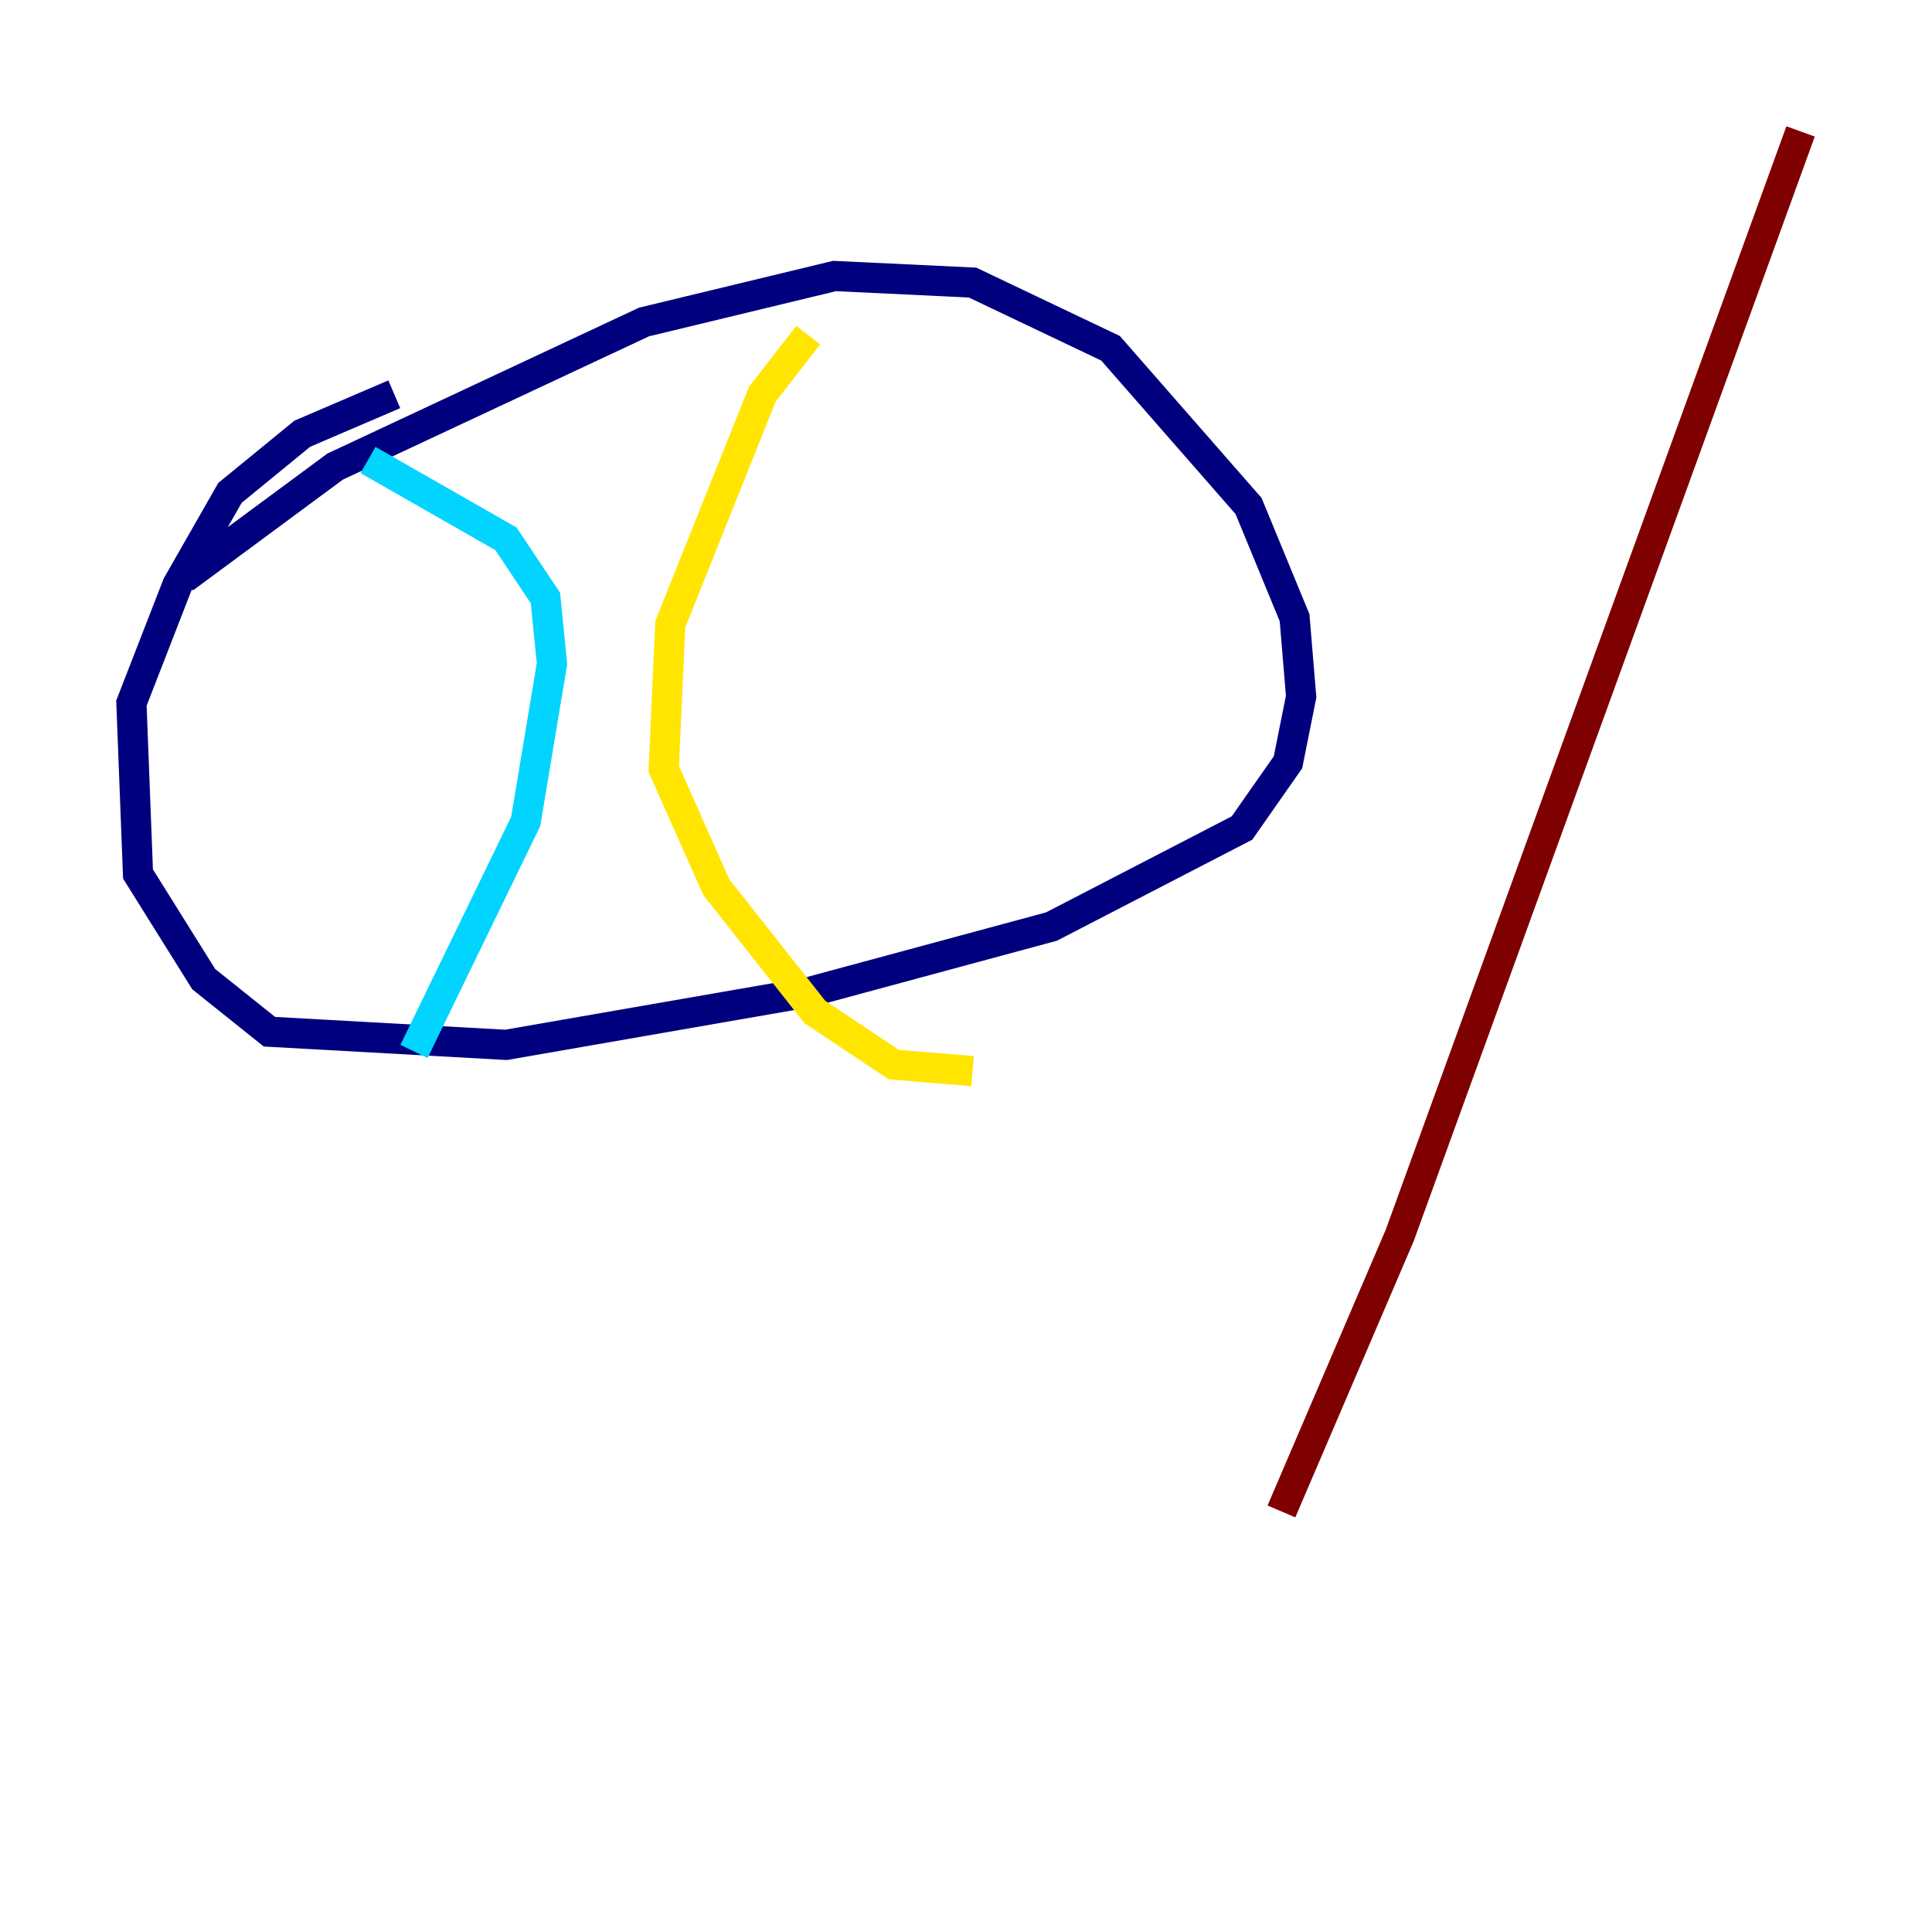 <?xml version="1.0" encoding="utf-8" ?>
<svg baseProfile="tiny" height="128" version="1.2" viewBox="0,0,128,128" width="128" xmlns="http://www.w3.org/2000/svg" xmlns:ev="http://www.w3.org/2001/xml-events" xmlns:xlink="http://www.w3.org/1999/xlink"><defs /><polyline fill="none" points="26.122,26.122 20.027,28.735 15.238,32.653 11.755,38.748 8.707,46.585 9.143,57.905 13.497,64.871 17.85,68.354 33.524,69.225 53.551,65.742 69.66,61.388 82.286,54.857 85.333,50.503 86.204,46.15 85.769,40.925 82.721,33.524 73.578,23.075 64.435,18.721 55.292,18.286 42.667,21.333 22.204,30.912 12.191,38.313" stroke="#00007f" stroke-width="2" /><polyline fill="none" points="24.381,30.476 33.524,35.701 36.136,39.619 36.571,43.973 34.83,54.422 27.429,69.66" stroke="#00d4ff" stroke-width="2" /><polyline fill="none" points="53.551,22.204 50.503,26.122 44.408,41.361 43.973,50.939 47.456,58.776 53.986,67.048 59.211,70.531 64.435,70.966" stroke="#ffe500" stroke-width="2" /><polyline fill="none" points="119.293,8.707 92.735,81.85 84.898,100.136" stroke="#7f0000" stroke-width="2" /></svg>